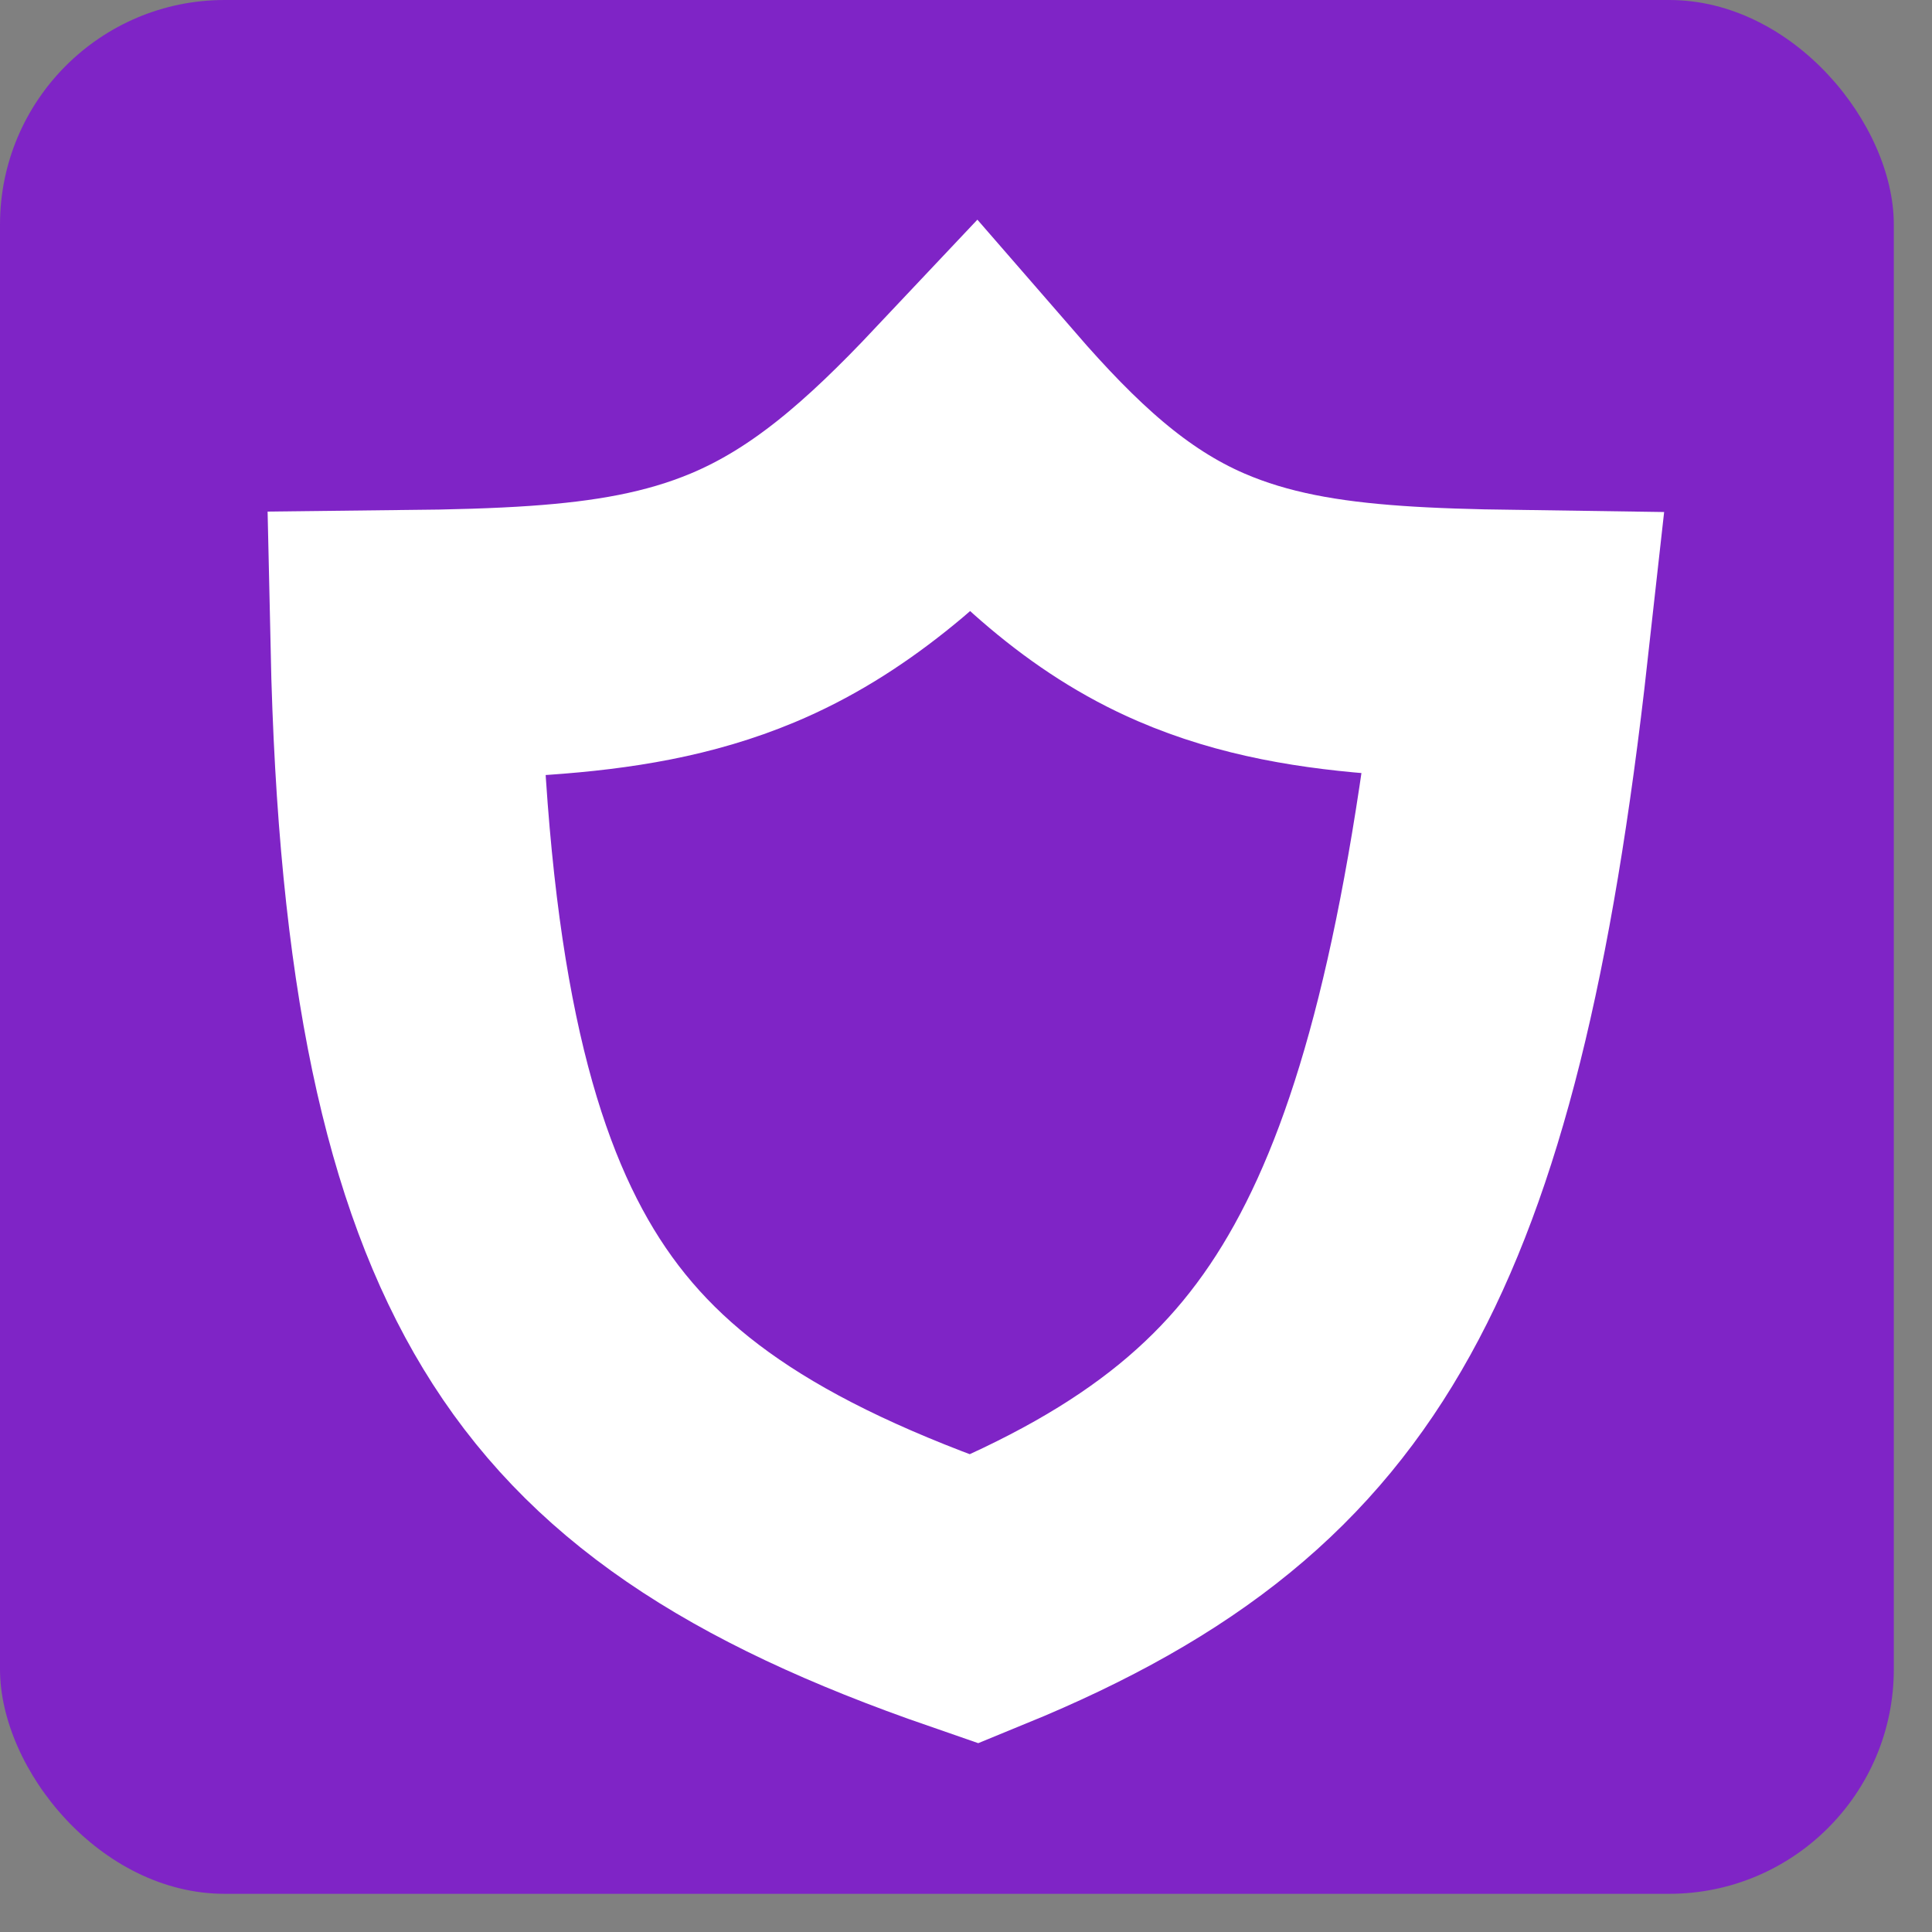 <svg width="43" height="43" viewBox="0 0 43 43" fill="none" xmlns="http://www.w3.org/2000/svg">
<rect x="0" y="0" width="43" height="43" fill="#808080" stroke="none"/>
<rect width="42.15" height="42.15" rx="5" fill="#7F24C6"/>
<path d="M16.527 13.308C18.437 12.51 19.973 11.152 21.662 9.36C23.19 11.12 24.642 12.487 26.509 13.294C27.906 13.897 29.38 14.139 31.005 14.252C31.804 14.308 32.697 14.335 33.691 14.349C32.932 21.167 31.824 25.594 30.099 28.708C28.366 31.838 25.874 33.876 21.683 35.592C16.698 33.869 13.806 31.915 11.985 28.911C10.185 25.942 9.177 21.542 9.021 14.353C10.135 14.341 11.125 14.313 12.006 14.252C13.643 14.138 15.117 13.897 16.527 13.308Z" stroke="white" stroke-width="6"/>
</svg>
